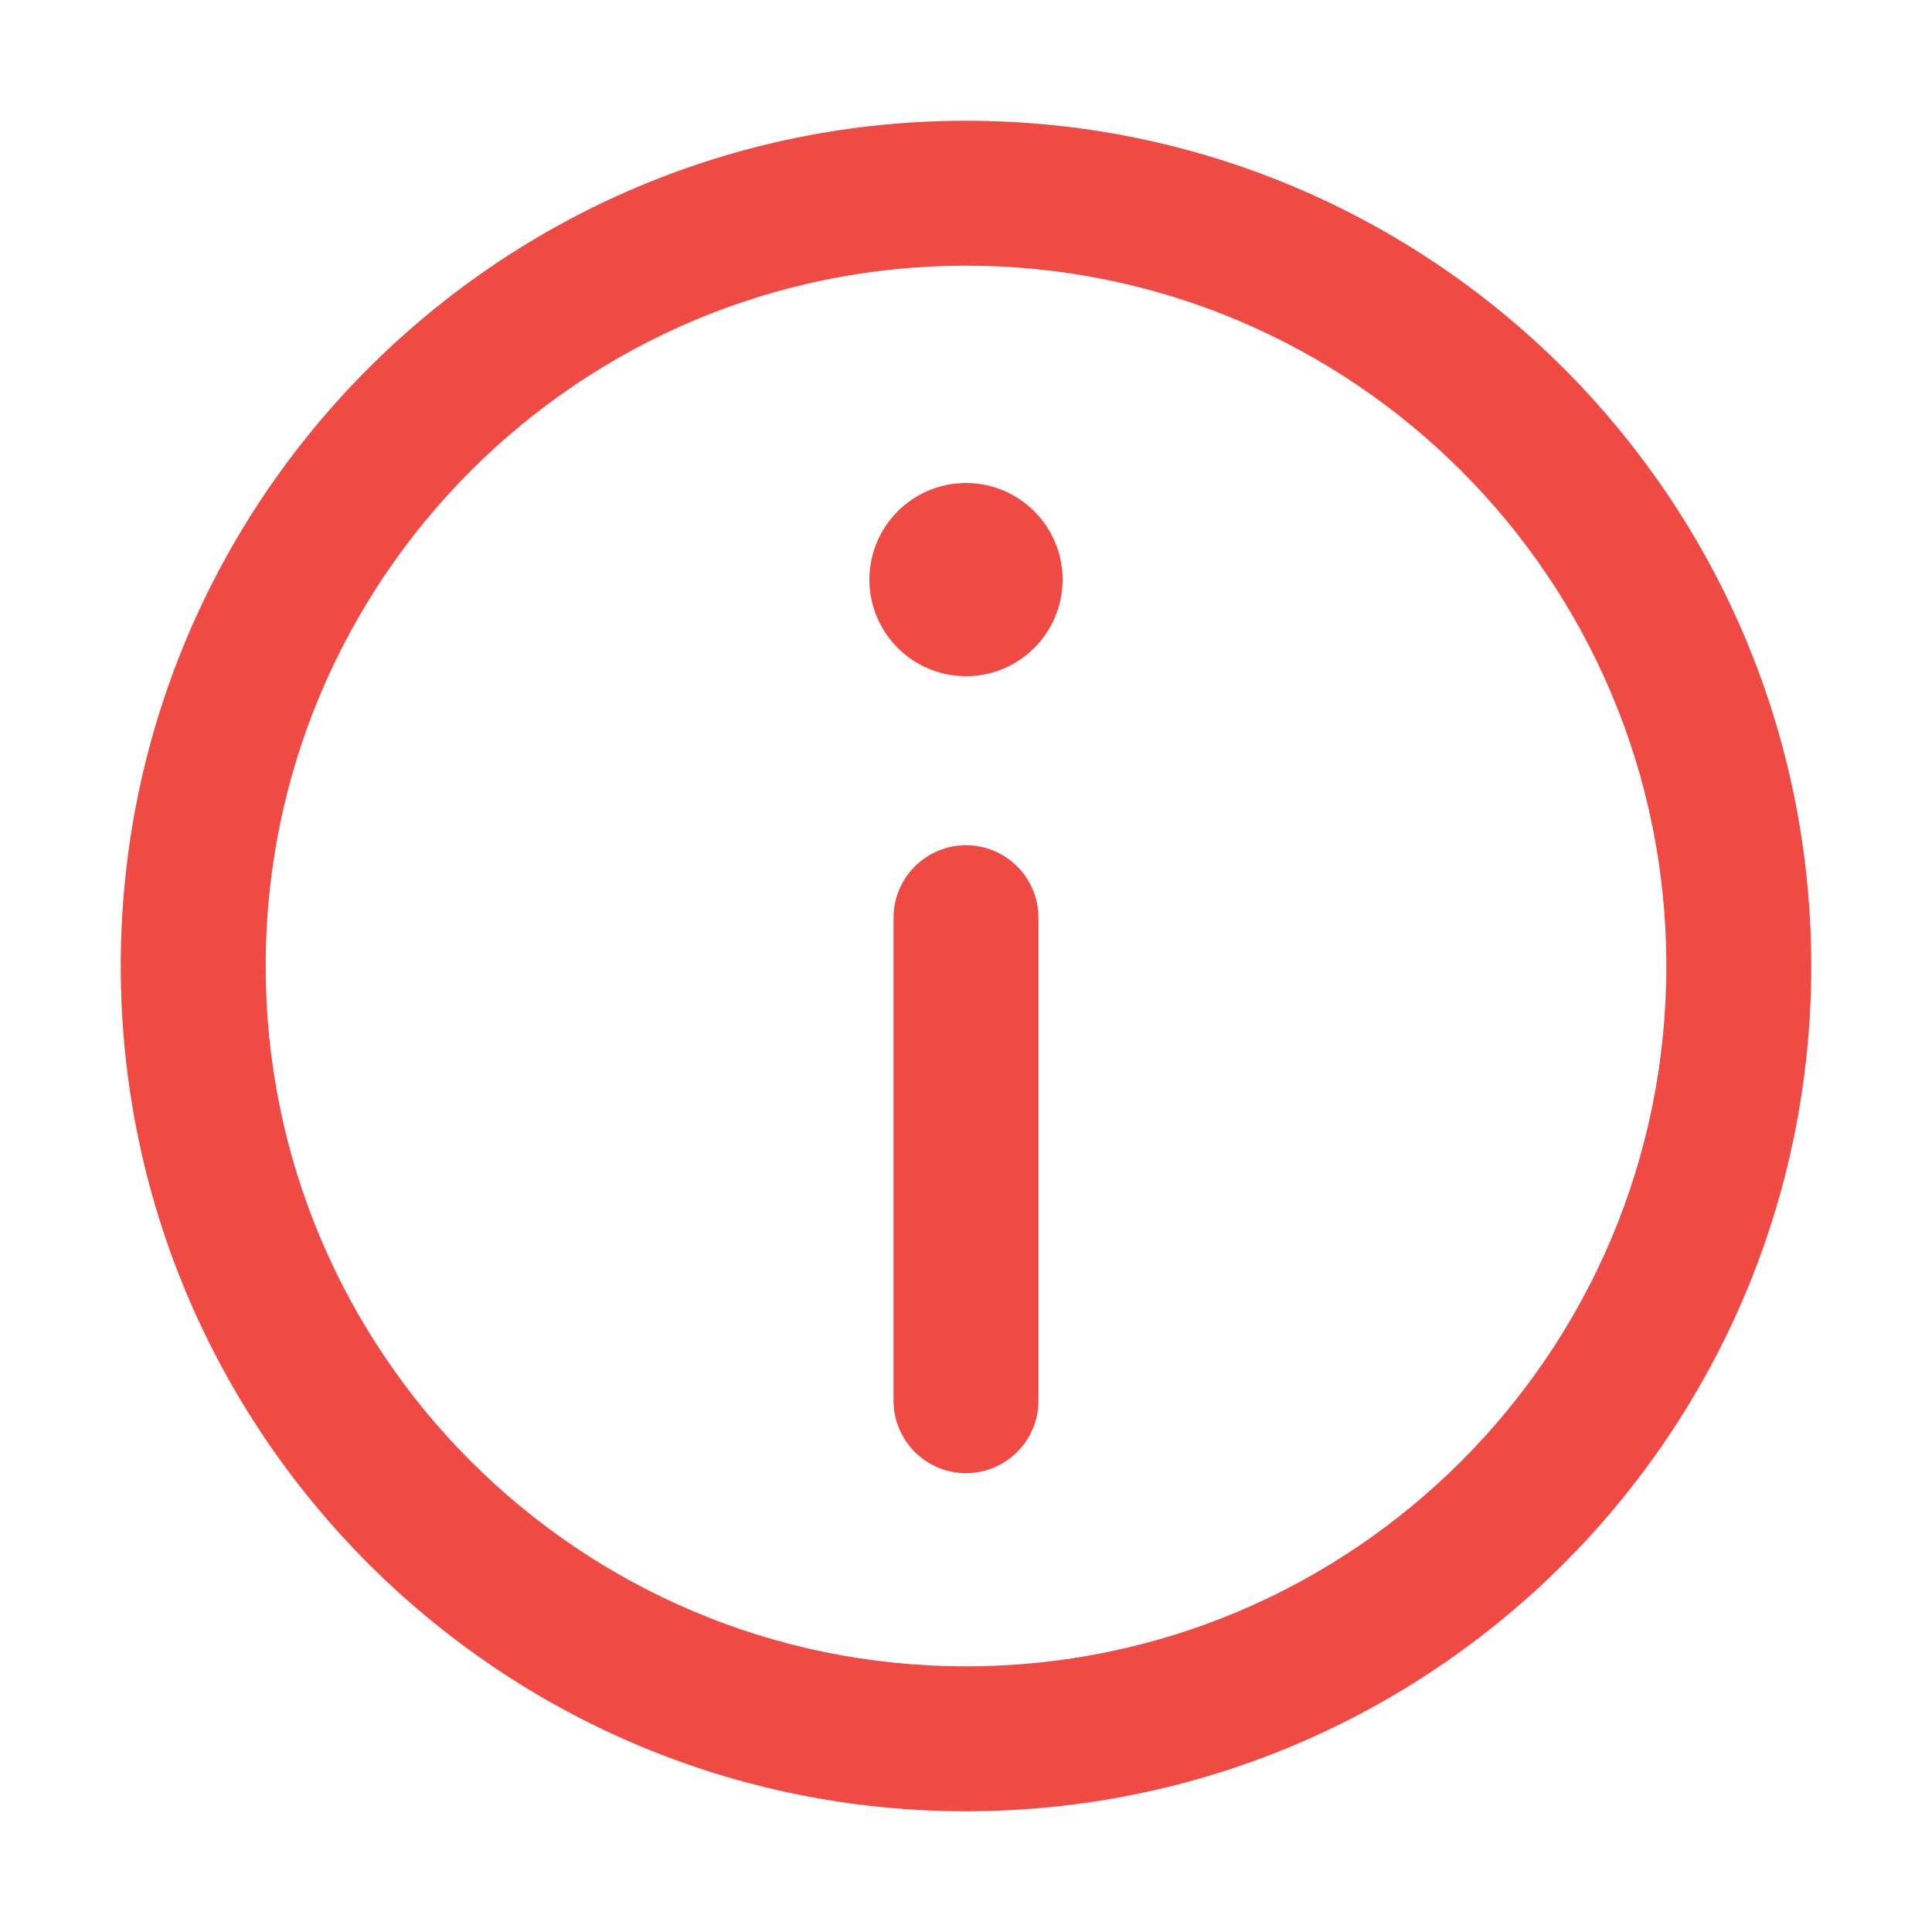 <svg width="10" height="10" viewBox="0 0 10 10" fill="none" xmlns="http://www.w3.org/2000/svg">
<path d="M5 4.375C5.207 4.375 5.375 4.543 5.375 4.75V7.25C5.375 7.457 5.207 7.625 5 7.625C4.793 7.625 4.625 7.457 4.625 7.25V4.75C4.625 4.543 4.793 4.375 5 4.375Z" fill="#f04a44"/>
<path d="M5 3.5C5.276 3.5 5.5 3.276 5.5 3C5.5 2.724 5.276 2.5 5 2.5C4.724 2.5 4.5 2.724 4.5 3C4.5 3.276 4.724 3.5 5 3.5Z" fill="#f04a44"/>
<path fill-rule="evenodd" clip-rule="evenodd" d="M0.625 5C0.625 2.584 2.584 0.625 5 0.625C7.416 0.625 9.375 2.584 9.375 5C9.375 7.416 7.416 9.375 5 9.375C2.584 9.375 0.625 7.416 0.625 5ZM5 1.375C2.998 1.375 1.375 2.998 1.375 5C1.375 7.002 2.998 8.625 5 8.625C7.002 8.625 8.625 7.002 8.625 5C8.625 2.998 7.002 1.375 5 1.375Z" fill="#f04a44"/>
</svg>
